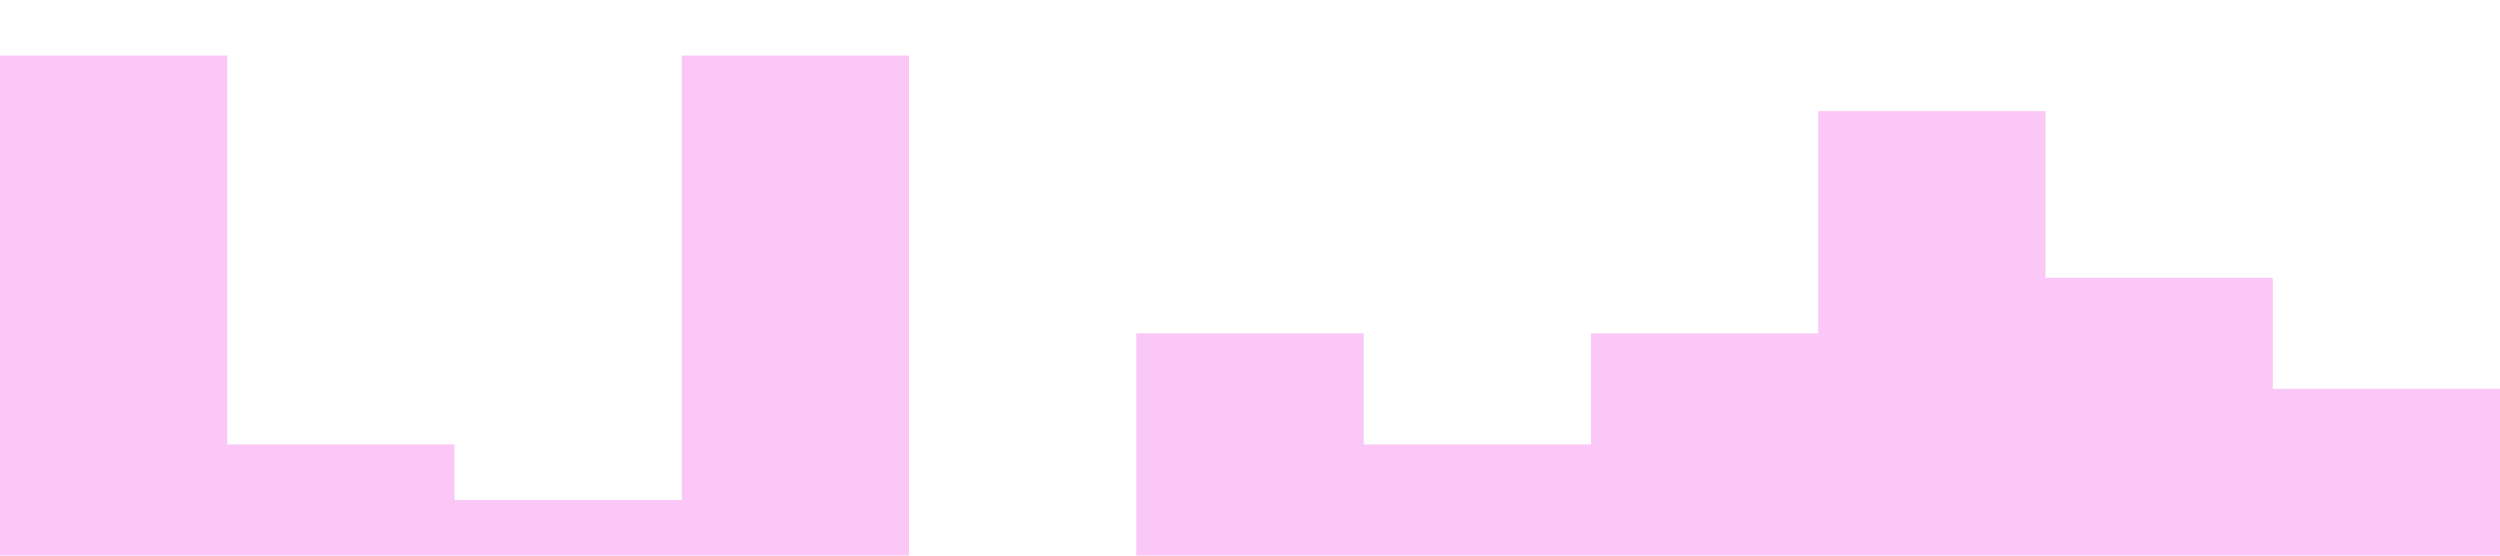 <?xml version="1.0" standalone="no"?><svg xmlns="http://www.w3.org/2000/svg" viewBox="0 0 1440 320"><path fill="#FBC7F7" fill-opacity="1" d="M0,64L0,32L130.9,32L130.9,256L261.8,256L261.8,288L392.7,288L392.7,32L523.6,32L523.6,320L654.5,320L654.5,192L785.5,192L785.5,256L916.4,256L916.4,192L1047.3,192L1047.3,64L1178.2,64L1178.2,160L1309.1,160L1309.1,224L1440,224L1440,320L1309.1,320L1309.1,320L1178.2,320L1178.2,320L1047.3,320L1047.3,320L916.4,320L916.4,320L785.5,320L785.5,320L654.5,320L654.5,320L523.6,320L523.6,320L392.7,320L392.7,320L261.8,320L261.8,320L130.9,320L130.9,320L0,320L0,320Z"></path></svg>
